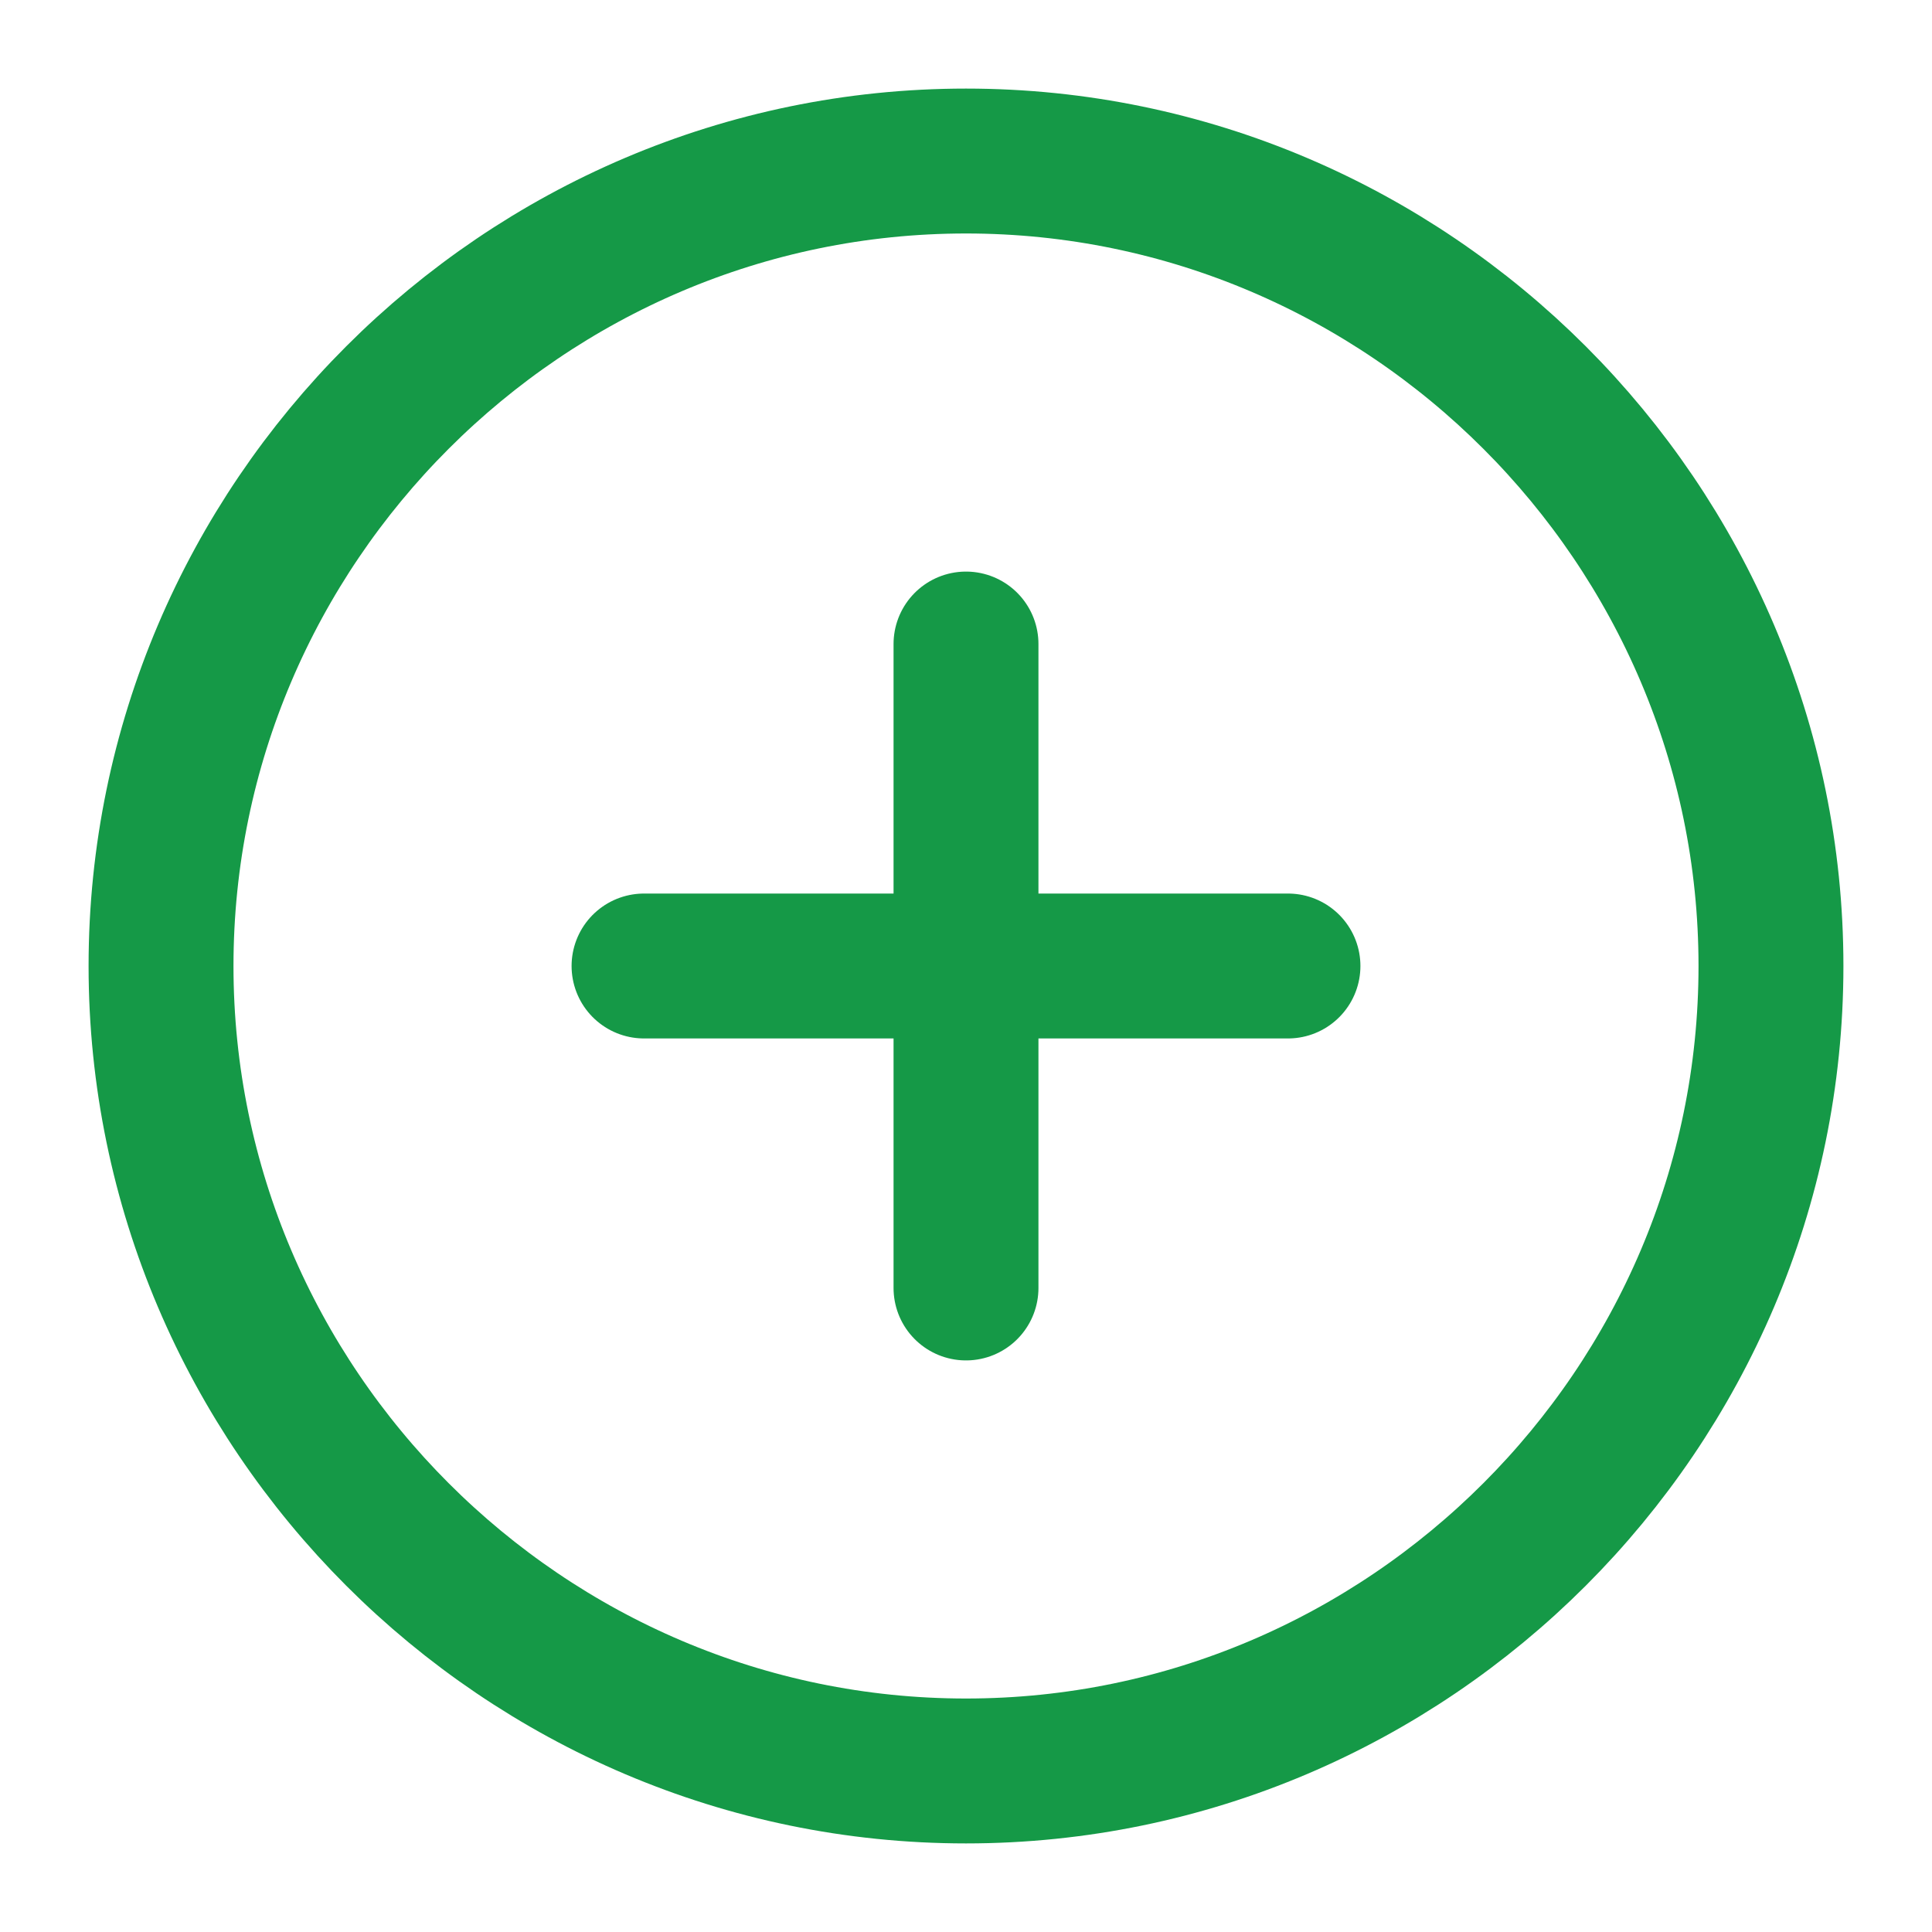 <svg width="20" height="20" viewBox="0 0 20 20" fill="none" xmlns="http://www.w3.org/2000/svg">
<g id="Add circle">
<g id="add-circle">
<path id="Vector" d="M10 18.333C14.583 18.333 18.333 14.583 18.333 10C18.333 5.417 14.583 1.667 10 1.667C5.417 1.667 1.667 5.417 1.667 10C1.667 14.583 5.417 18.333 10 18.333Z" stroke="#159947" stroke-width="1.5" stroke-linecap="round" stroke-linejoin="round"/>
<path id="Vector_2" d="M6.667 10H13.333" stroke="#159947" stroke-width="1.5" stroke-linecap="round" stroke-linejoin="round"/>
<path id="Vector_3" d="M10 13.333V6.667" stroke="#159947" stroke-width="1.5" stroke-linecap="round" stroke-linejoin="round"/>
</g>
</g>
</svg>
